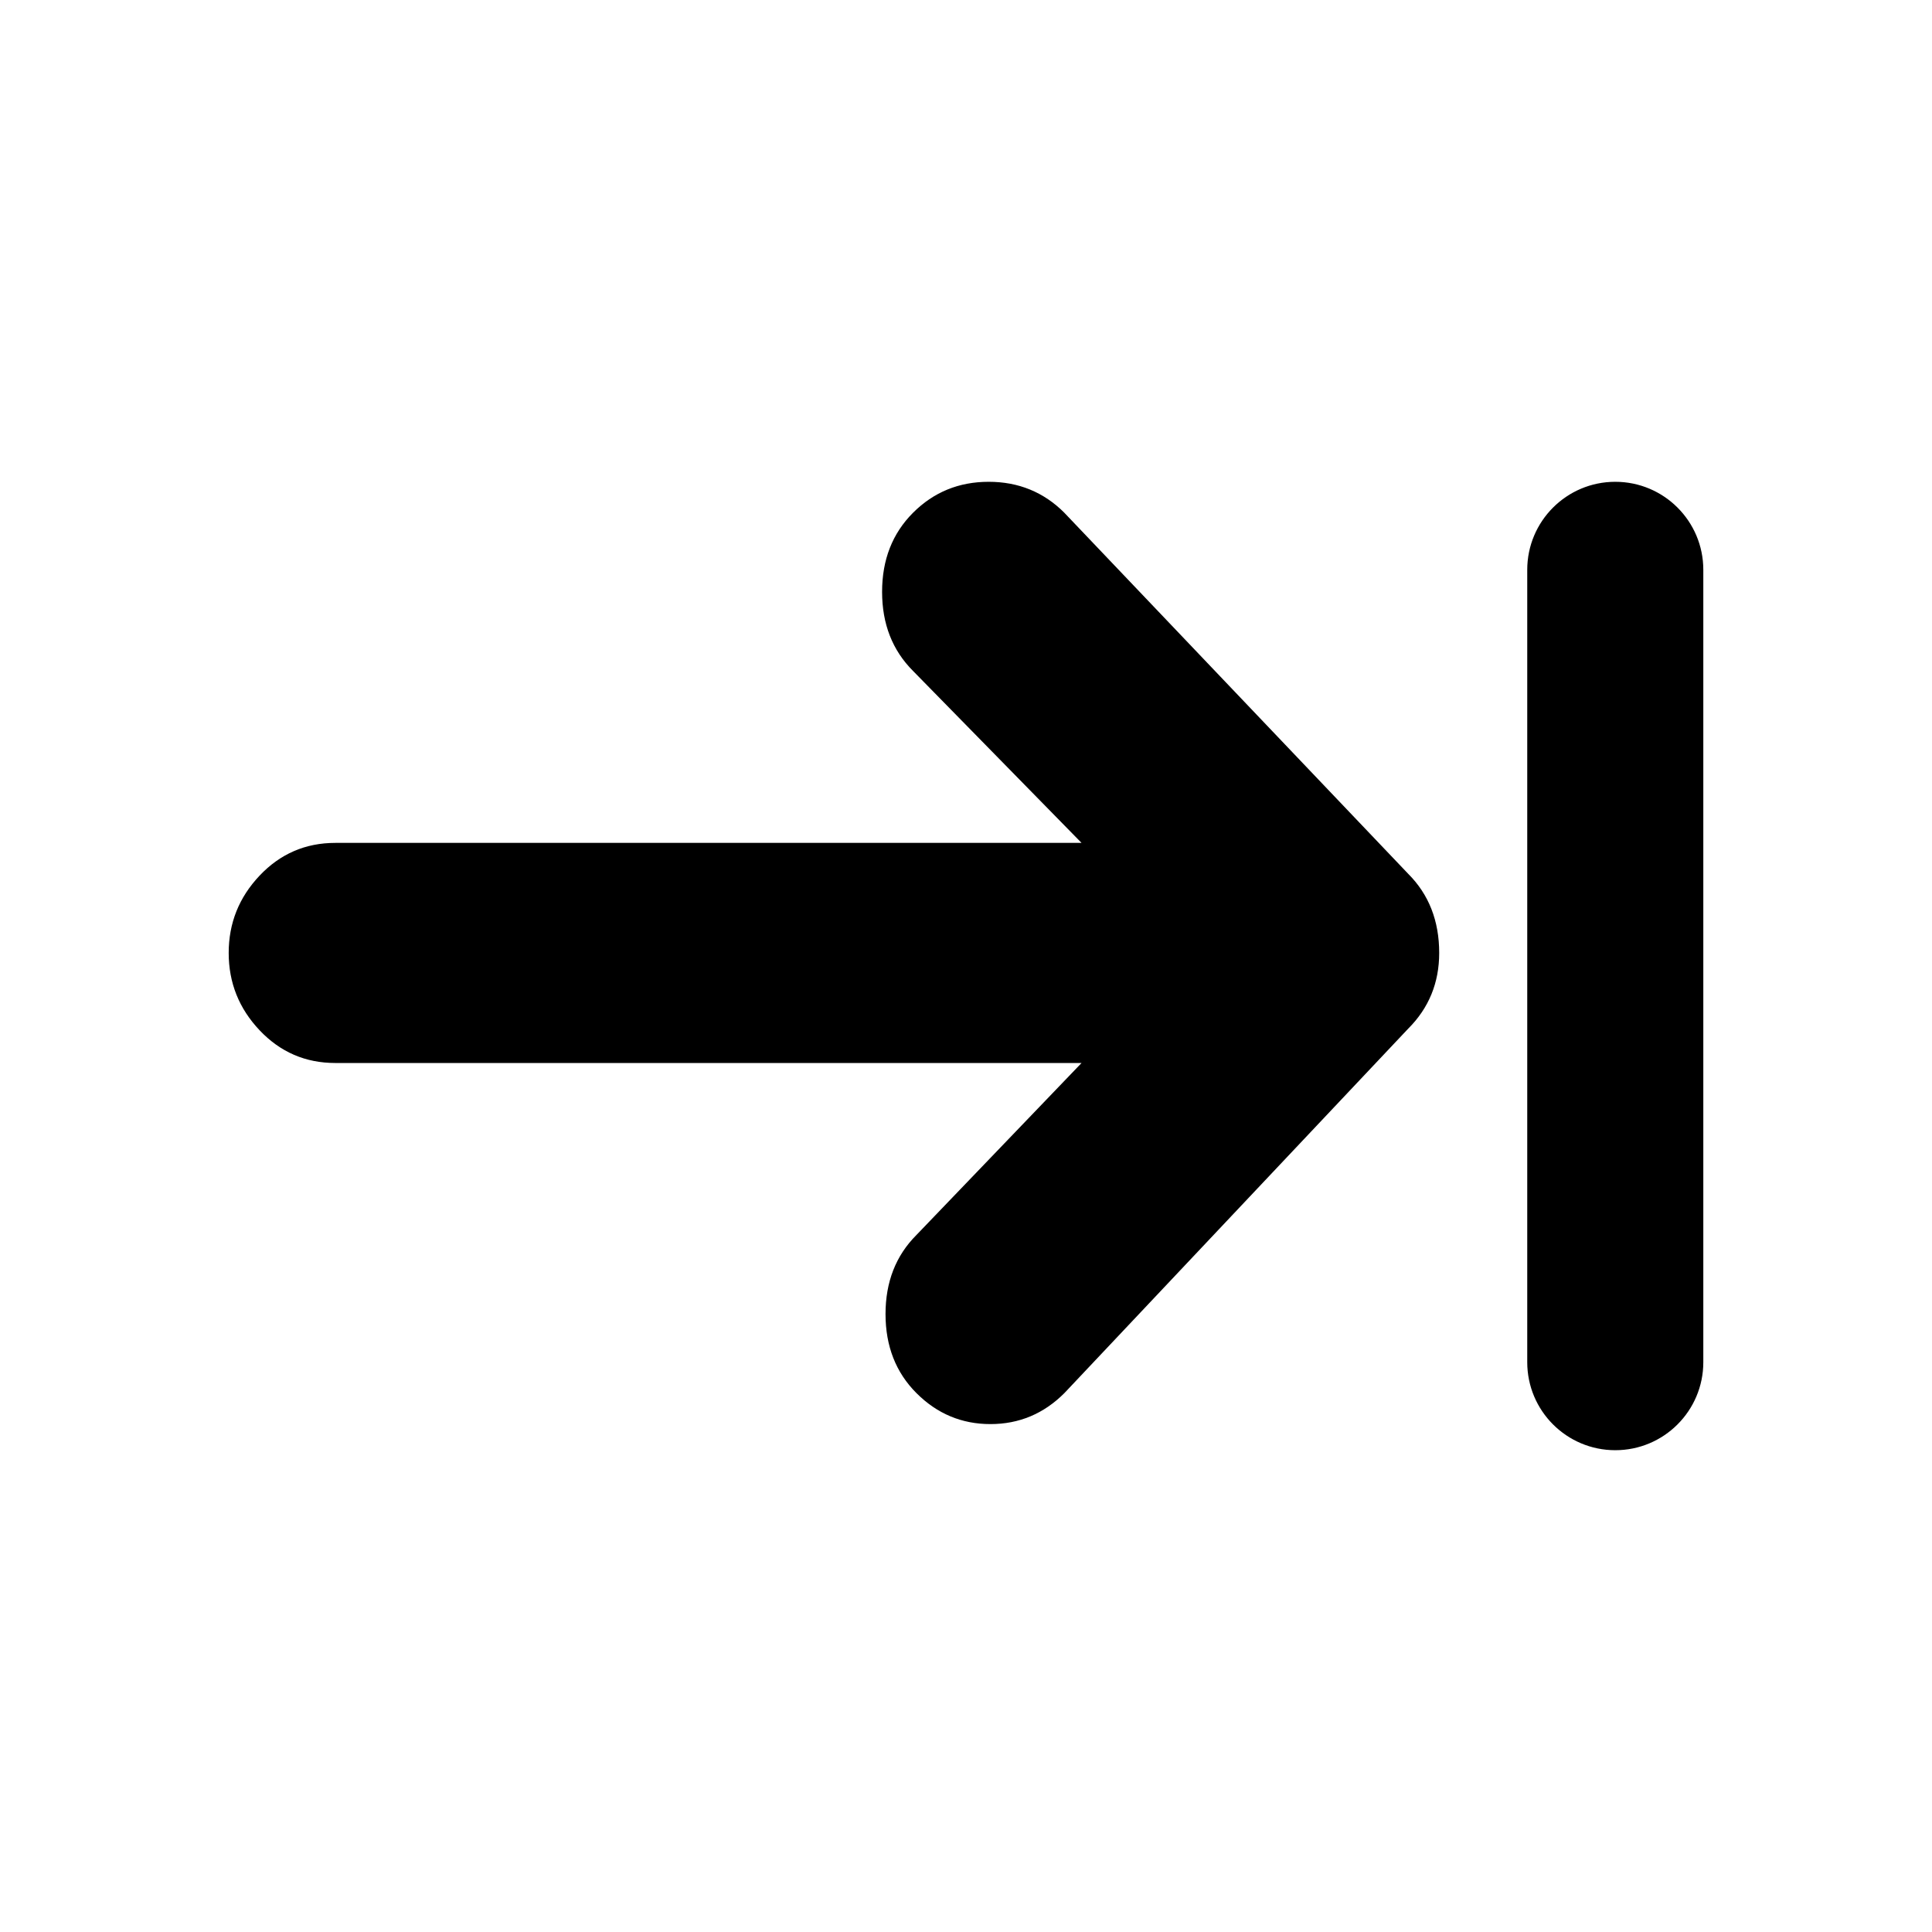 <!-- Generated by IcoMoon.io -->
<svg version="1.1" xmlns="http://www.w3.org/2000/svg" width="1024" height="1024" viewBox="0 0 1024 1024">
<title></title>
<g id="icomoon-ignore">
</g>
<path d="M564.13 271.768c-10.937-10.937-24.302-16.405-40.1-16.405s-29.163 5.468-40.1 16.405c-10.937 10.937-16.405 24.91-16.405 41.924s5.468 30.987 16.405 41.924l89.312 91.136h-395.527c-15.797 0-29.163 5.772-40.1 17.318s-16.405 25.214-16.405 41.012c0 15.797 5.468 29.467 16.405 41.012s24.302 17.318 40.1 17.318h395.527l-87.492 91.136c-10.937 10.937-16.405 24.91-16.405 41.924s5.468 30.987 16.405 41.924c10.937 10.937 23.998 16.405 39.187 16.405s28.25-5.468 39.187-16.405l182.272-193.205c10.937-10.937 16.405-24.302 16.405-40.1 0-17.014-5.468-30.987-16.405-41.924l-182.272-191.385zM856.129 255.363c-25.772 0-46.661 20.889-46.661 46.661v419.952c0 25.772 20.889 46.661 46.661 46.661s46.661-20.889 46.661-46.661v-419.952c0-25.772-20.889-46.661-46.661-46.661z"></path>
</svg>
